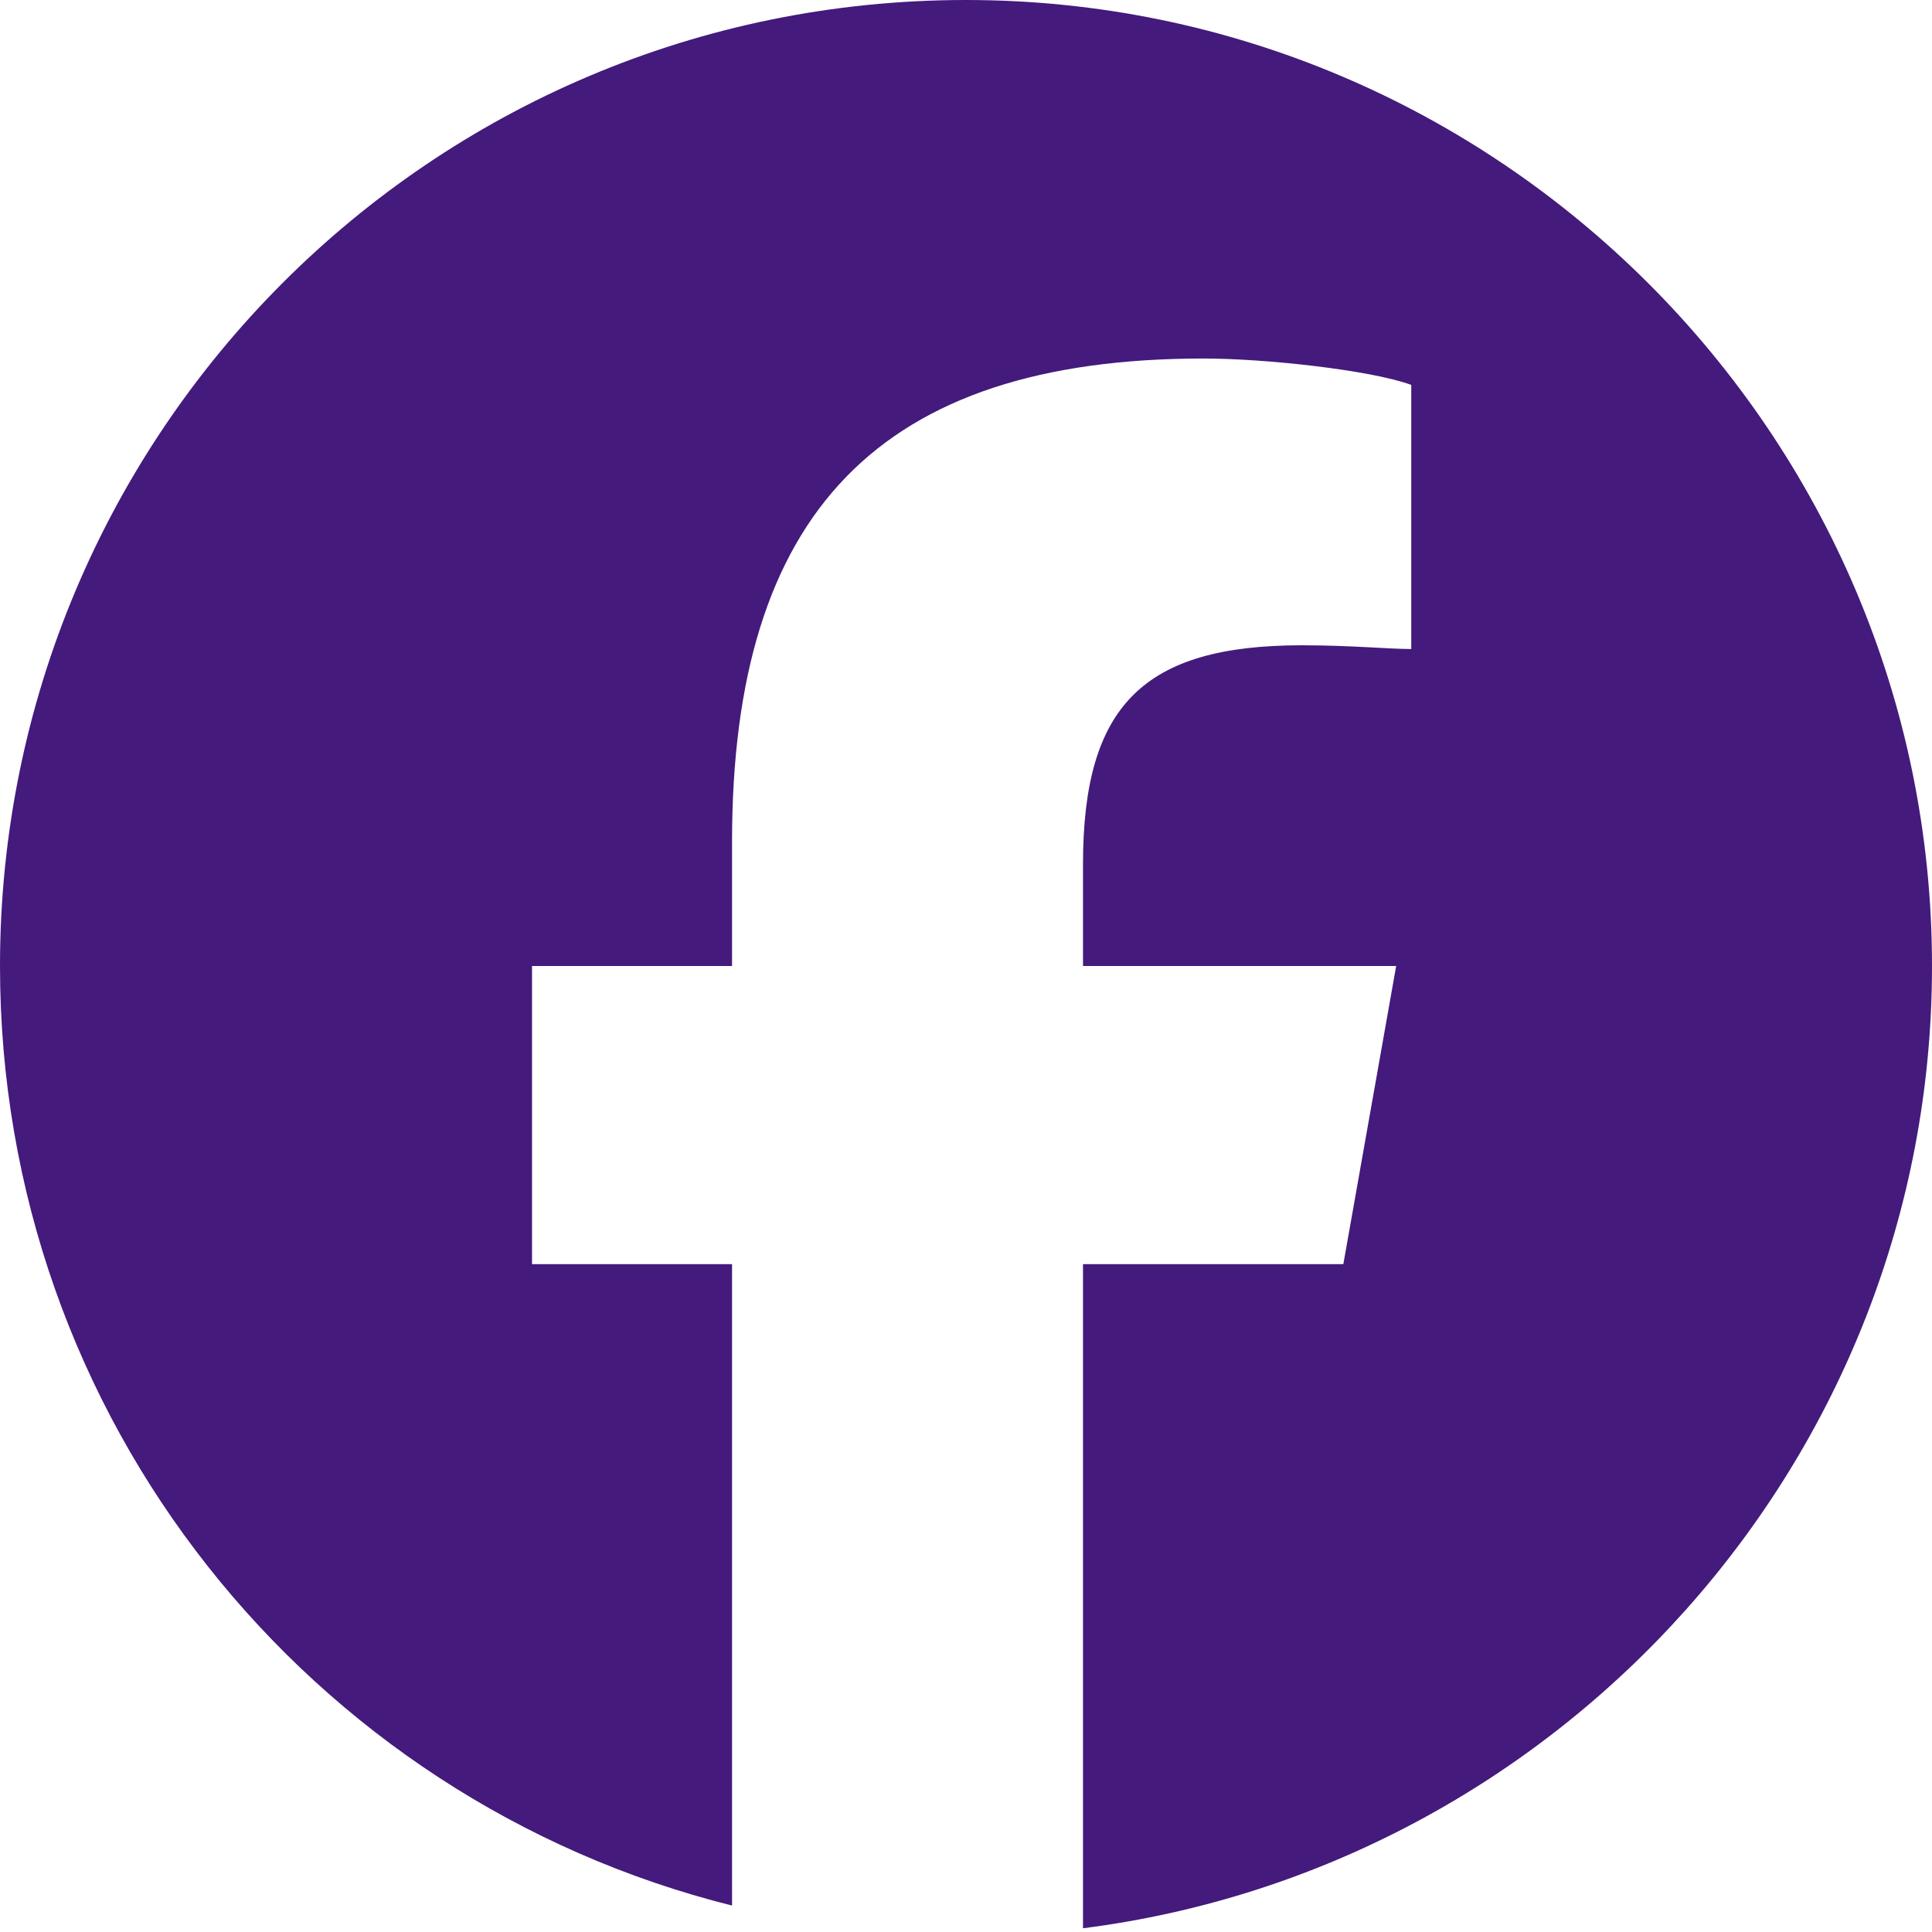<svg viewBox="0 0 32 32" xmlns="http://www.w3.org/2000/svg" xmlns:xlink="http://www.w3.org/1999/xlink" width="32" height="32" fill="none" customFrame="#000000">
	<rect id="v6-icon (brands)" width="32" height="32" x="0" y="0" />
	<path id="icon" d="M32 16C32 24.188 25.812 30.938 17.938 31.938L17.938 20.938L22.25 20.938L23.125 16L17.938 16L17.938 14.312C17.938 11.688 18.938 10.688 21.562 10.688C22.375 10.688 23 10.75 23.375 10.75L23.375 6.375C22.688 6.125 20.938 5.938 19.938 5.938C14.562 5.938 12.125 8.5 12.125 13.938L12.125 16L8.812 16L8.812 20.938L12.125 20.938L12.125 31.562C5.125 29.812 0 23.5 0 16C0 7.188 7.125 0 16 0C24.812 0 32 7.188 32 16Z" fill="rgb(68,26,124)" fill-rule="nonzero" />
</svg>
